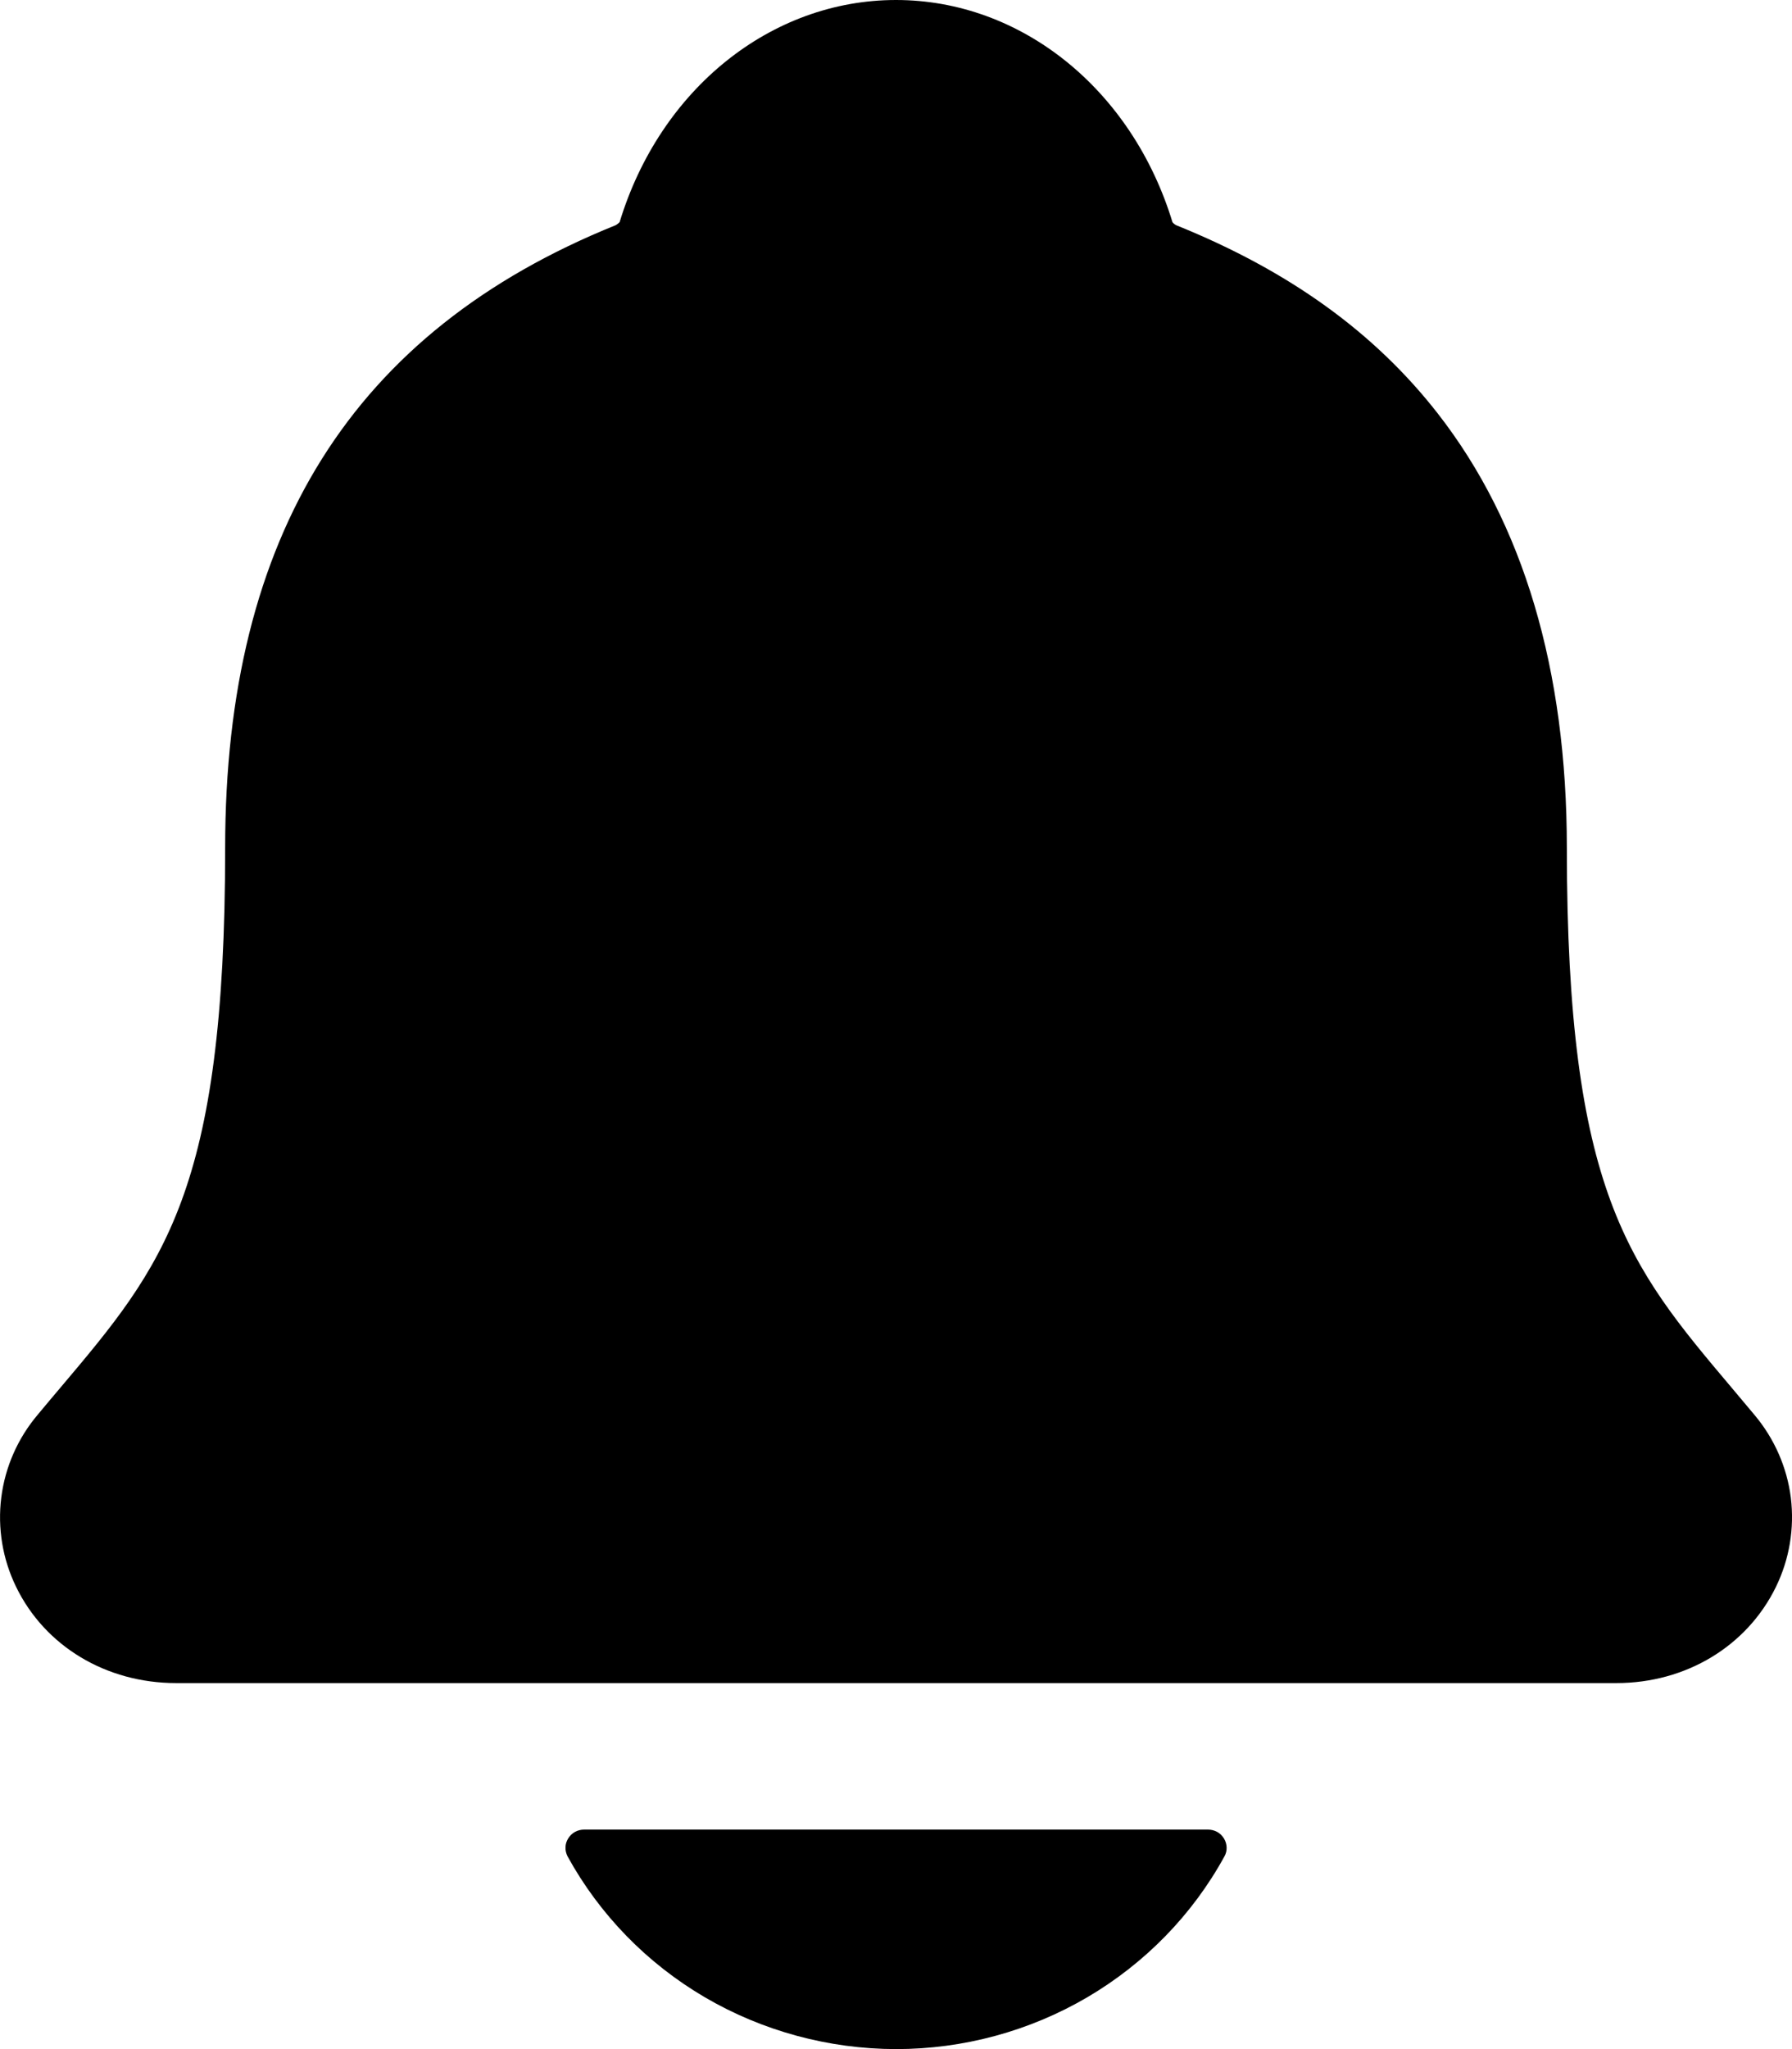 <svg width="14" height="16" viewBox="0 0 14 16" fill="none" xmlns="http://www.w3.org/2000/svg">
<path d="M13.706 11.047C13.645 10.975 13.586 10.904 13.528 10.835C12.726 9.885 12.241 9.311 12.241 6.621C12.241 5.228 11.901 4.085 11.232 3.228C10.738 2.595 10.07 2.114 9.19 1.759C9.178 1.753 9.168 1.745 9.16 1.735C8.843 0.696 7.977 0 7 0C6.023 0 5.157 0.696 4.841 1.734C4.832 1.744 4.822 1.751 4.811 1.758C2.757 2.586 1.759 4.177 1.759 6.62C1.759 9.311 1.275 9.885 0.473 10.834C0.415 10.903 0.355 10.973 0.295 11.046C0.139 11.23 0.04 11.455 0.01 11.693C-0.02 11.931 0.02 12.173 0.125 12.389C0.35 12.854 0.829 13.142 1.376 13.142H12.628C13.172 13.142 13.648 12.854 13.874 12.392C13.98 12.175 14.02 11.934 13.991 11.695C13.961 11.457 13.862 11.232 13.706 11.047ZM7 16C7.526 16 8.043 15.86 8.495 15.595C8.946 15.33 9.317 14.95 9.566 14.495C9.578 14.474 9.584 14.449 9.583 14.425C9.582 14.4 9.575 14.376 9.562 14.355C9.549 14.334 9.531 14.316 9.509 14.304C9.487 14.292 9.462 14.286 9.437 14.286H4.564C4.539 14.286 4.514 14.292 4.492 14.304C4.47 14.316 4.452 14.334 4.439 14.355C4.426 14.376 4.418 14.4 4.418 14.425C4.417 14.449 4.423 14.473 4.434 14.495C4.684 14.95 5.054 15.33 5.506 15.595C5.957 15.859 6.474 15.999 7 16Z" fill="currentColor"/>
</svg>
